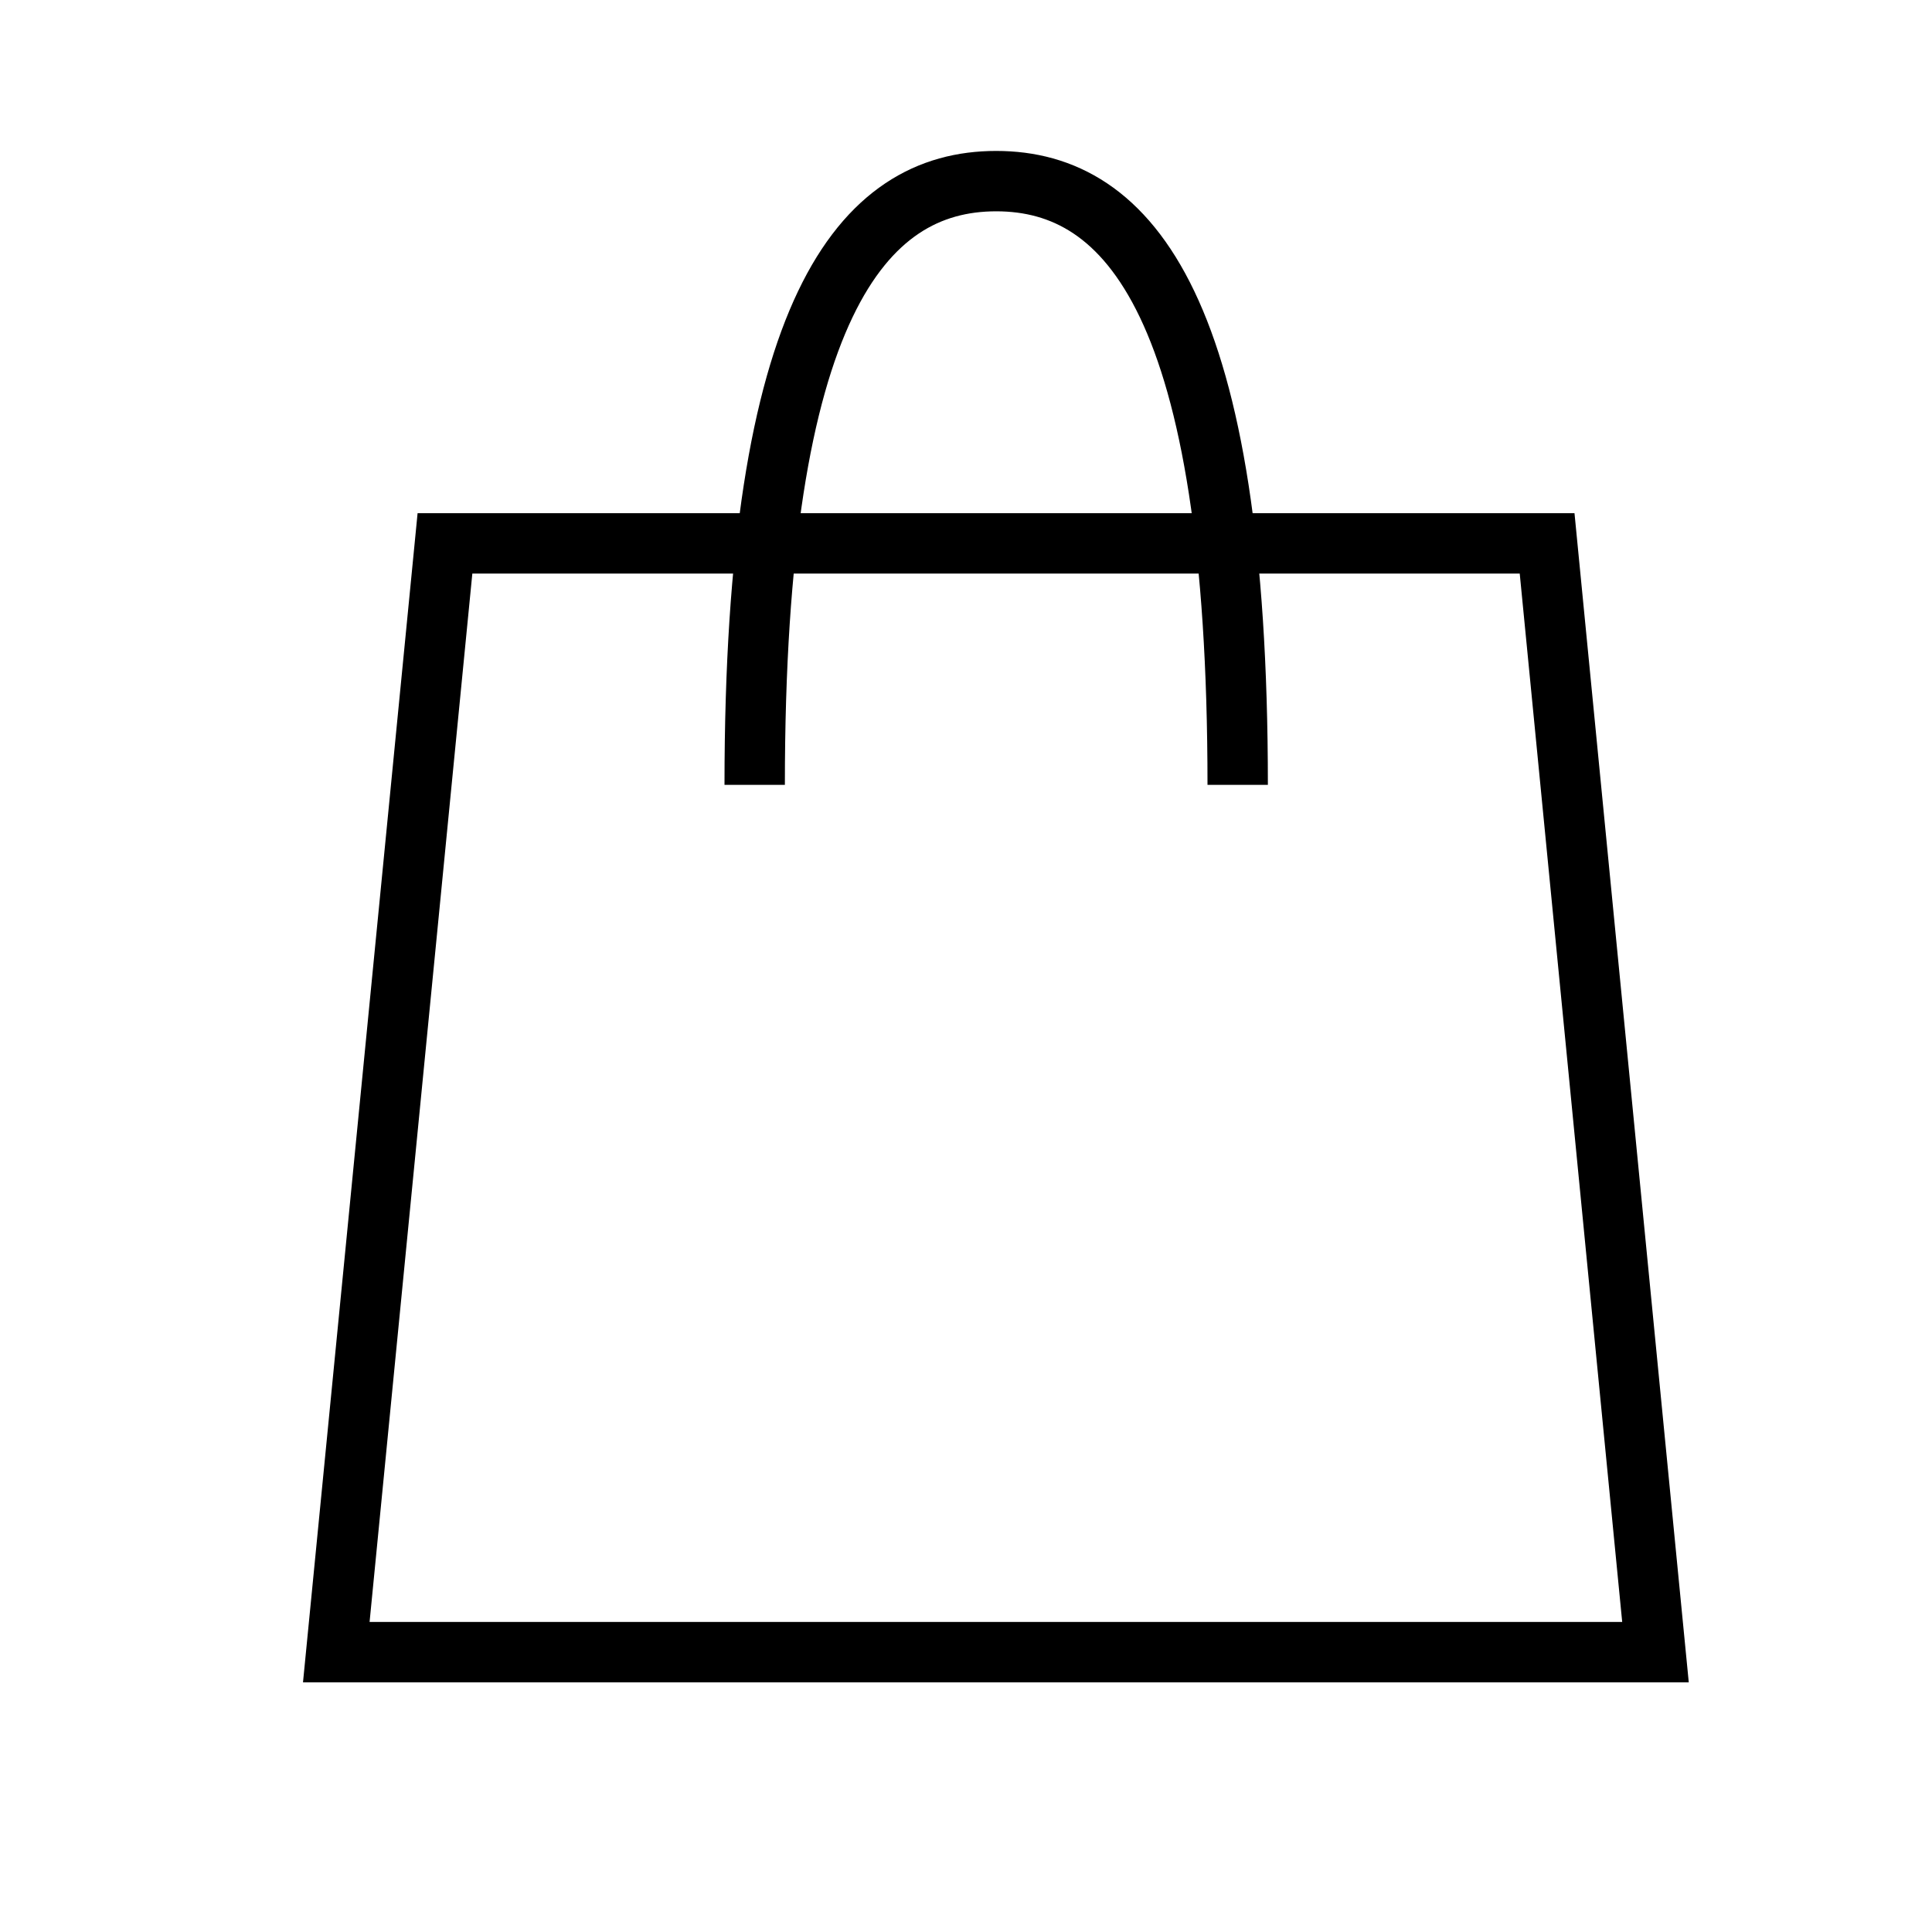 <svg xmlns="http://www.w3.org/2000/svg" aria-hidden="true" focusable="false" role="presentation" class="icon icon-bag" viewBox="0 0 64 64"><g fill="none" stroke="#000" stroke-width="2"><path d="M25 26c0-15.79 3.57-20 8-20s8 4.21 8 20"/><path d="M14.74 18h36.51l3.59 36.73h-43.7z"/></g></svg>